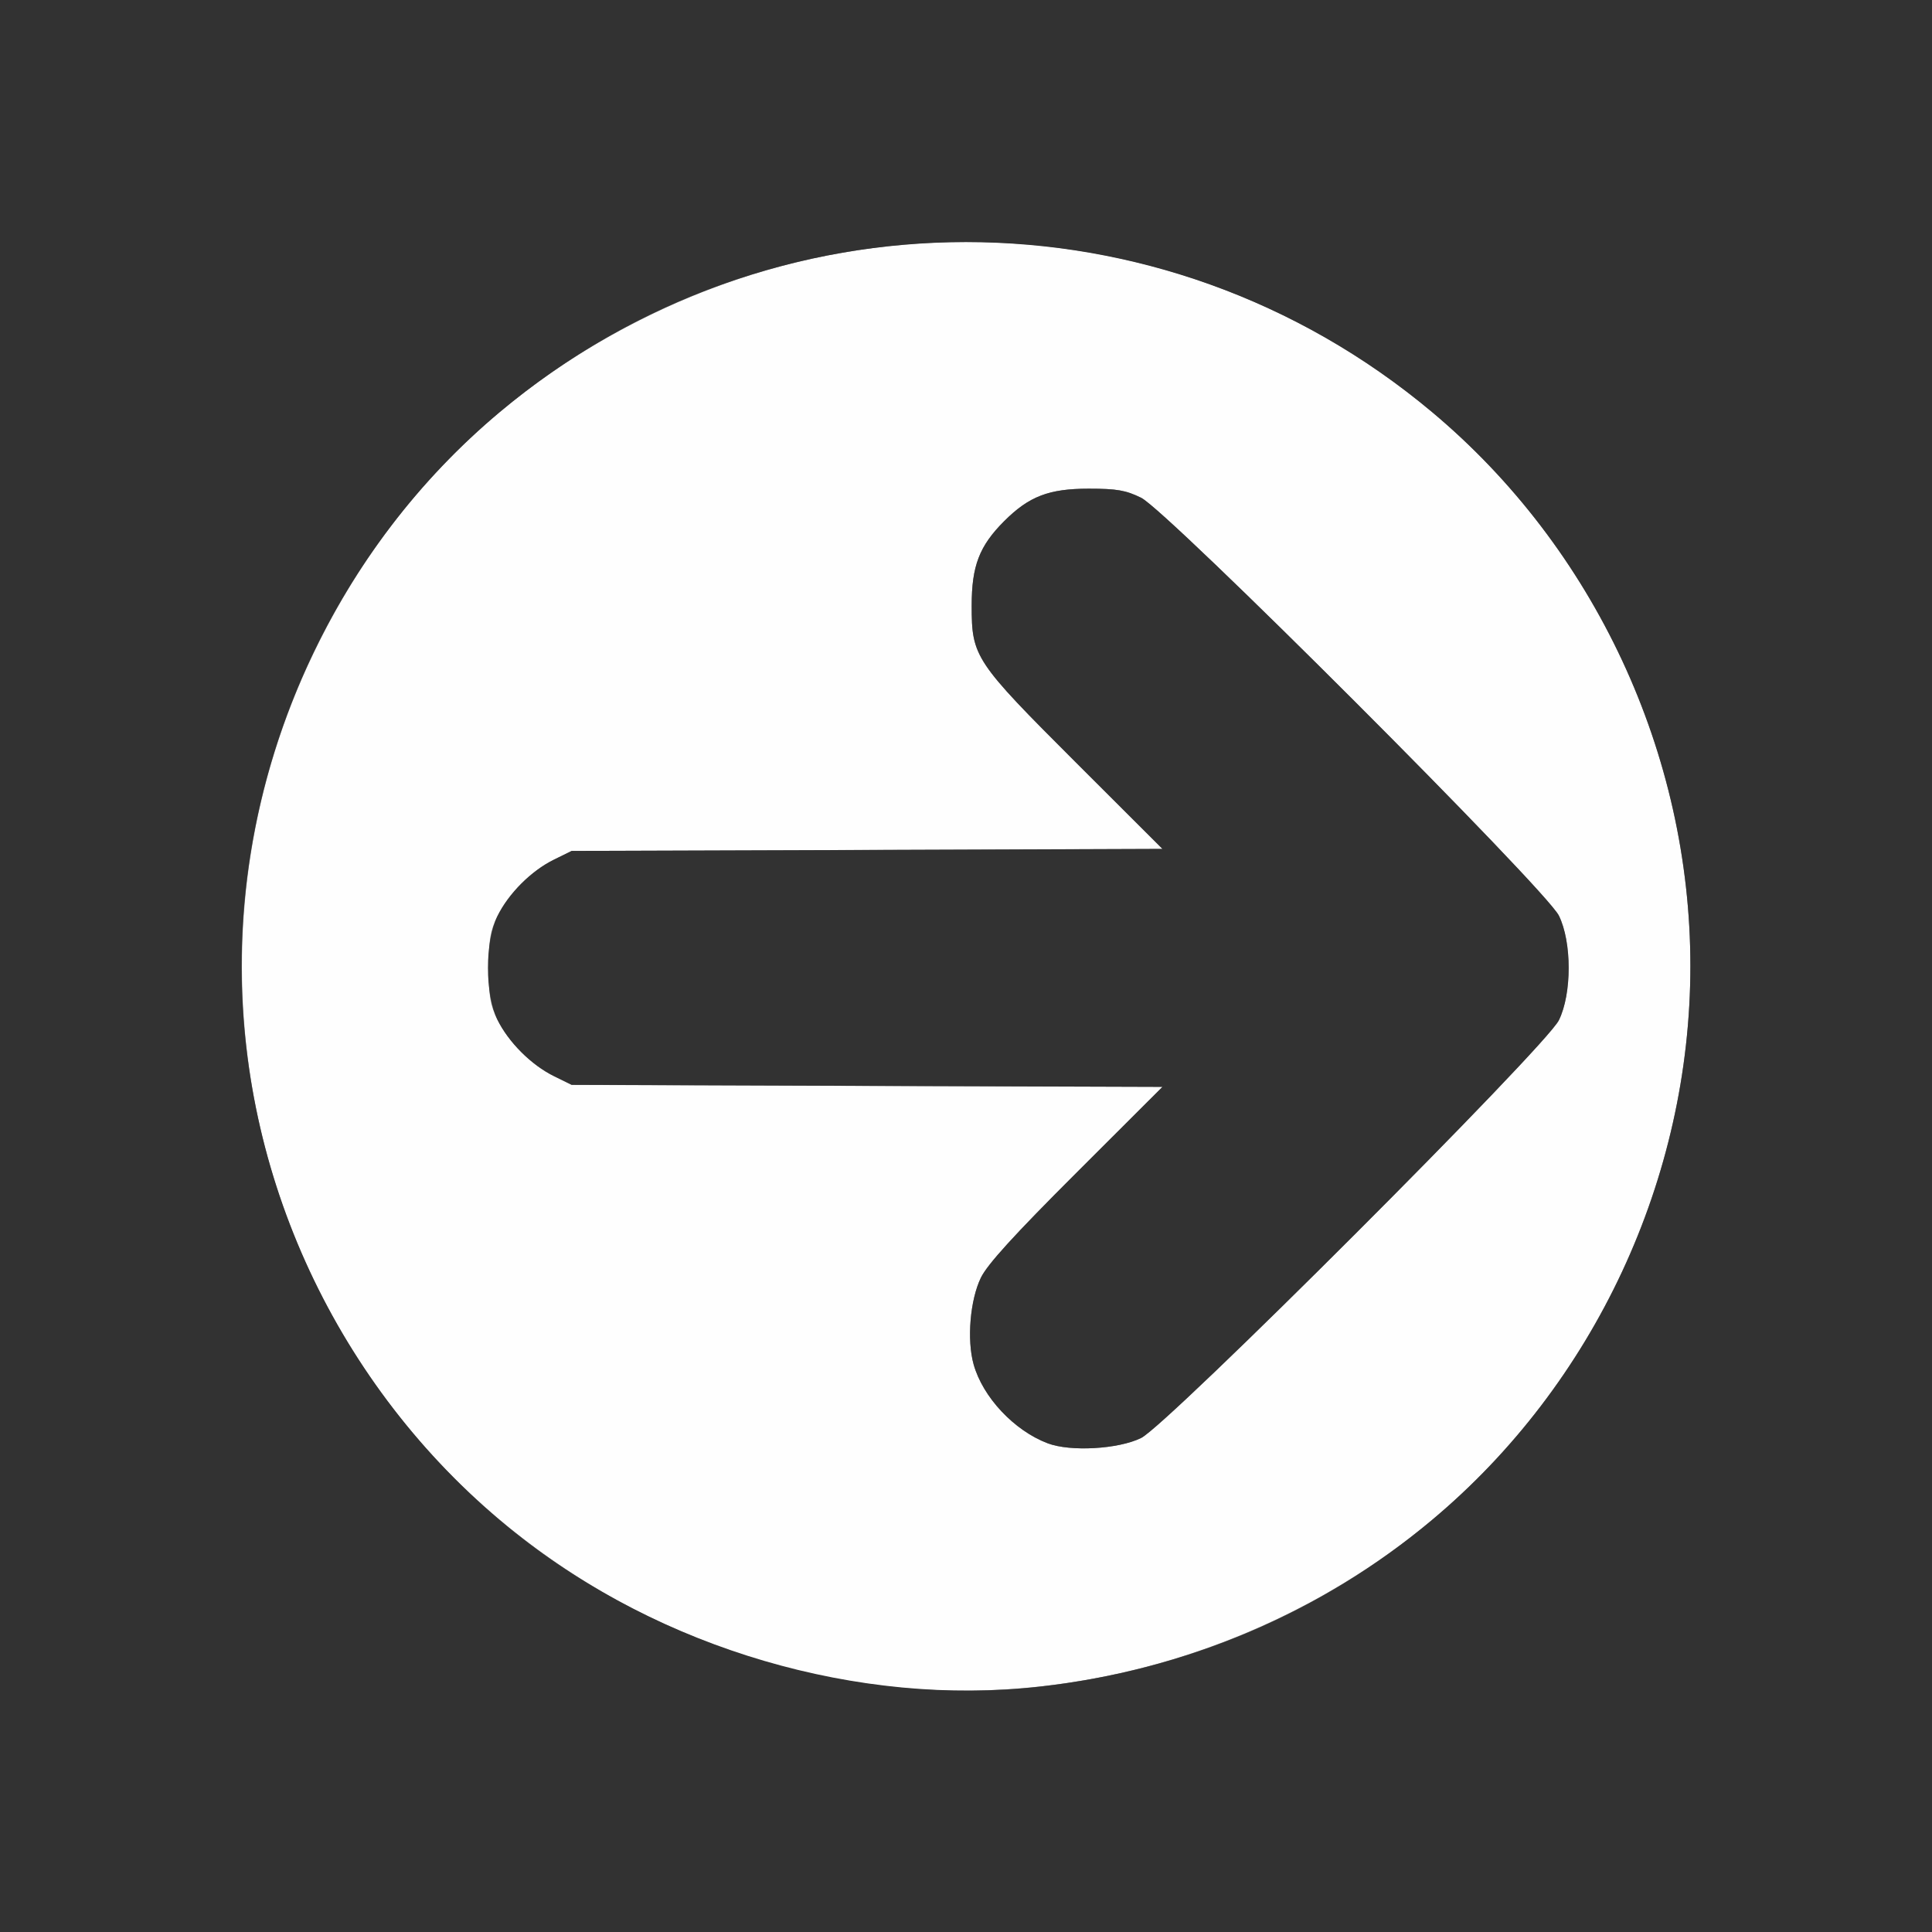 <?xml version="1.0" encoding="UTF-8" standalone="no"?>
<!-- Created with Inkscape (http://www.inkscape.org/) -->

<svg
   xmlns:dc="http://purl.org/dc/elements/1.1/"
   xmlns:cc="http://creativecommons.org/ns#"
   xmlns:rdf="http://www.w3.org/1999/02/22-rdf-syntax-ns#"
   xmlns:svg="http://www.w3.org/2000/svg"
   xmlns="http://www.w3.org/2000/svg"
   xmlns:sodipodi="http://sodipodi.sourceforge.net/DTD/sodipodi-0.dtd"
   xmlns:inkscape="http://www.inkscape.org/namespaces/inkscape"
   version="1.1"
   id="svg2"
   width="16"
   height="16"
   viewBox="0 0 16 16"
   sodipodi:docname="NODE_ALPHACONVERT.svg"
   inkscape:version="0.92.4 (5da689c313, 2019-01-14)">
  <rect x="0" y="0" width="16" height="16" fill="#808080" stroke="none"/>
  <defs
     id="defs6" />
  <sodipodi:namedview
     pagecolor="#ffffff"
     bordercolor="#666666"
     borderopacity="1"
     objecttolerance="10"
     gridtolerance="10"
     guidetolerance="10"
     inkscape:pageopacity="0"
     inkscape:pageshadow="2"
     inkscape:window-width="964"
     inkscape:window-height="716"
     id="namedview4"
     showgrid="false"
     inkscape:zoom="14.75"
     inkscape:cx="8"
     inkscape:cy="8"
     inkscape:window-x="0"
     inkscape:window-y="0"
     inkscape:window-maximized="0"
     inkscape:current-layer="svg2" />
  <g
     id="NODE_ALPHACONVERT">
    <path
       style="fill:#fefefe;stroke-width:0.031"
       d="M 7.344,13.965 C 5.811,13.789 4.39,13.028 3.412,11.859 1.892,10.044 1.574,7.54 2.595,5.413 3.196,4.159 4.158,3.197 5.411,2.596 7.54,1.574 10.043,1.891 11.859,3.412 13.205,4.538 13.999,6.242 13.999,8 c 0,1.758 -0.795,3.462 -2.14,4.588 -1.251,1.048 -2.929,1.559 -4.516,1.377 z m 2.106,-2.056 c 0.219,-0.107 3.352,-3.241 3.46,-3.46 0.108,-0.219 0.108,-0.647 0,-0.866 C 12.802,7.364 9.668,4.23 9.45,4.122 9.323,4.06 9.249,4.047 9.016,4.047 8.687,4.047 8.522,4.11 8.316,4.316 8.11,4.522 8.047,4.687 8.047,5.016 c 0,0.424 0.025,0.461 0.865,1.301 l 0.715,0.714 -2.446,0.008 -2.446,0.008 -0.147,0.072 C 4.4,7.211 4.211,7.4 4.119,7.588 4.06,7.708 4.047,7.785 4.047,8.016 c 0,0.231 0.013,0.308 0.072,0.428 0.092,0.187 0.281,0.376 0.469,0.469 l 0.147,0.072 2.446,0.008 2.446,0.008 -0.715,0.714 C 8.398,10.228 8.176,10.472 8.123,10.582 c -0.089,0.184 -0.117,0.514 -0.06,0.717 0.076,0.272 0.336,0.549 0.614,0.654 0.187,0.071 0.584,0.048 0.773,-0.044 z"
       id="path821"
       inkscape:connector-curvature="0" />
    <path
       style="fill:#323232;stroke-width:0.031"
       d="M 0,8 V 0 h 8 8 v 8 8 H 8 0 Z m 8.609,5.968 c 1.213,-0.136 2.331,-0.61 3.25,-1.38 C 13.205,11.462 13.999,9.758 13.999,8 c 0,-1.758 -0.795,-3.462 -2.14,-4.588 -2.24,-1.876 -5.478,-1.876 -7.719,0 C 2.795,4.538 2.001,6.242 2.001,8 c 0,1.811 0.843,3.558 2.265,4.693 1.205,0.962 2.844,1.443 4.344,1.275 z M 8.677,11.953 C 8.399,11.848 8.139,11.571 8.063,11.299 8.006,11.095 8.034,10.765 8.123,10.582 8.176,10.472 8.398,10.228 8.912,9.715 L 9.627,9.001 7.181,8.993 4.734,8.984 4.588,8.912 C 4.4,8.82 4.211,8.631 4.119,8.444 4.015,8.232 4.015,7.799 4.119,7.588 4.211,7.4 4.4,7.211 4.588,7.119 L 4.734,7.047 7.181,7.039 9.627,7.03 8.912,6.316 C 8.072,5.477 8.047,5.44 8.047,5.016 8.047,4.687 8.11,4.522 8.316,4.316 8.522,4.11 8.687,4.047 9.016,4.047 c 0.234,0 0.307,0.013 0.434,0.075 0.219,0.108 3.352,3.242 3.46,3.461 0.108,0.219 0.108,0.647 0,0.866 -0.108,0.22 -3.242,3.353 -3.46,3.46 -0.189,0.093 -0.585,0.115 -0.773,0.044 z"
       id="path819"
       inkscape:connector-curvature="0" />
  </g>
</svg>
